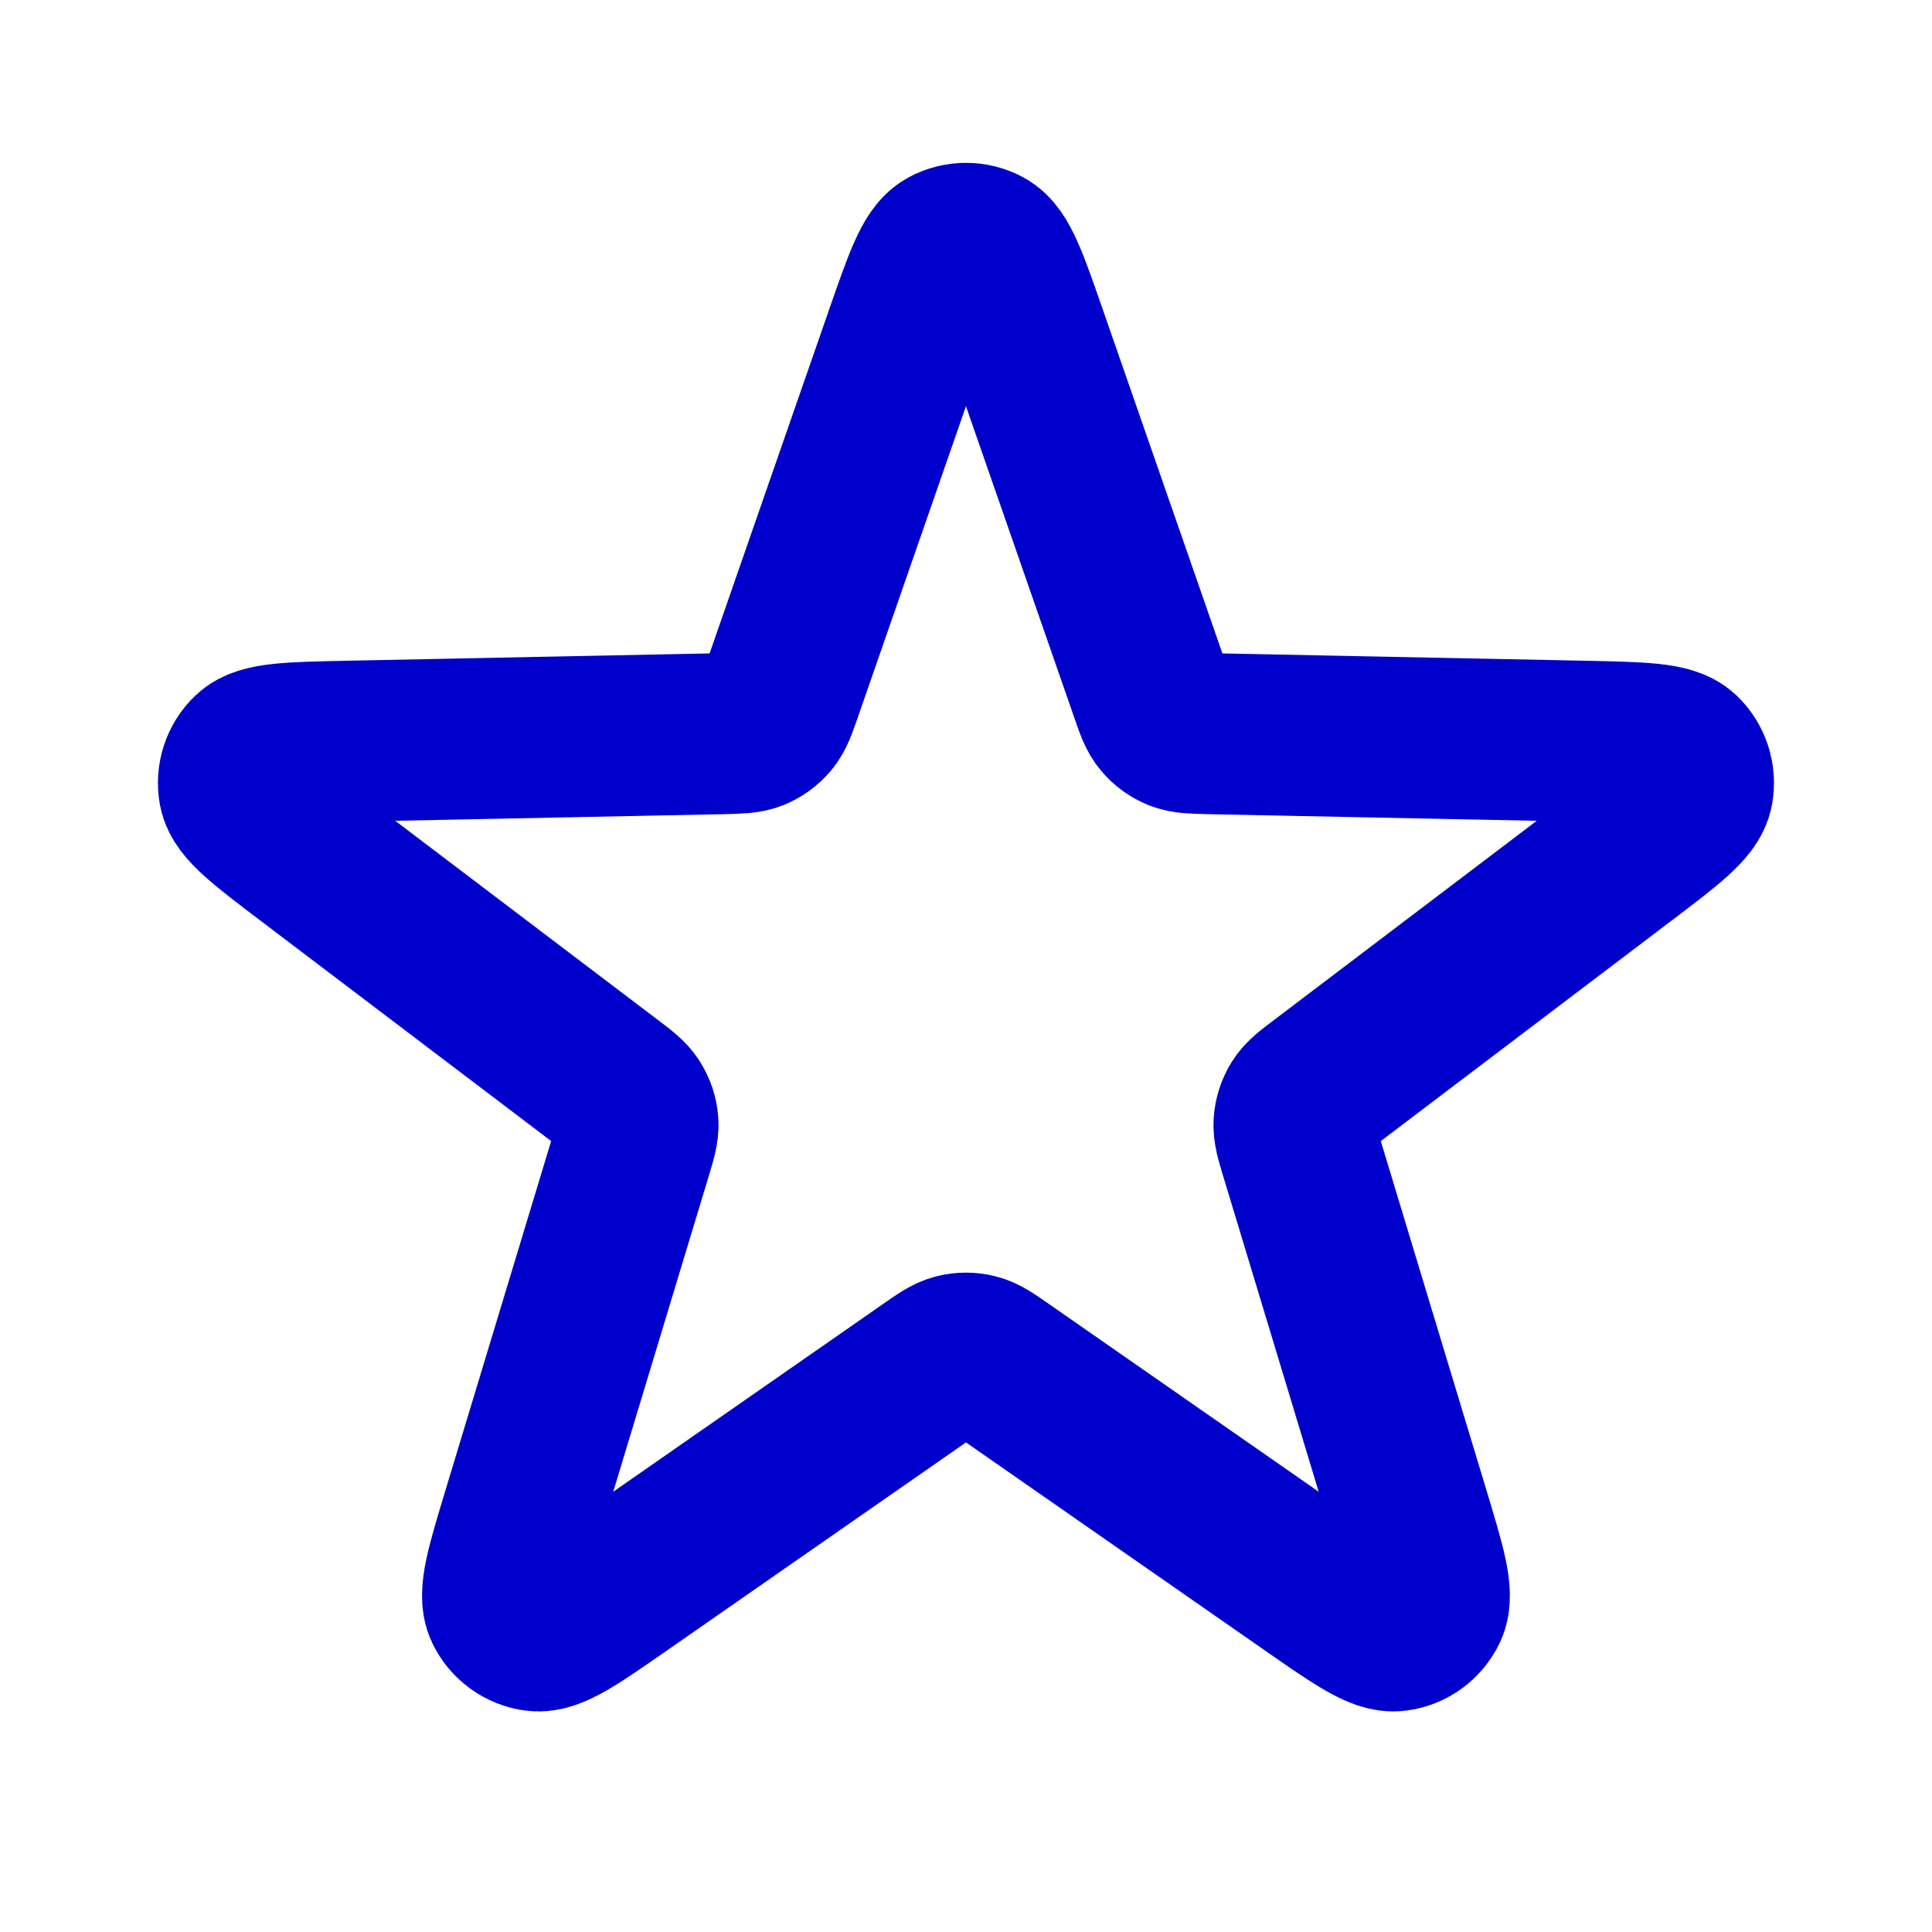 <svg width="24" height="24" viewBox="0 0 24 24" fill="none" xmlns="http://www.w3.org/2000/svg">
<path d="M11.244 4.174C11.476 3.508 11.591 3.175 11.762 3.083C11.911 3.003 12.089 3.003 12.237 3.083C12.408 3.175 12.524 3.508 12.755 4.174L14.286 8.576C14.351 8.766 14.384 8.861 14.444 8.931C14.496 8.994 14.563 9.042 14.639 9.073C14.724 9.107 14.824 9.109 15.025 9.114L19.685 9.208C20.39 9.223 20.742 9.23 20.883 9.364C21.004 9.48 21.059 9.65 21.029 9.816C20.994 10.007 20.714 10.22 20.152 10.646L16.438 13.462C16.278 13.583 16.198 13.643 16.149 13.722C16.106 13.791 16.081 13.869 16.075 13.951C16.068 14.043 16.097 14.139 16.155 14.331L17.505 18.792C17.709 19.467 17.811 19.804 17.727 19.979C17.654 20.131 17.51 20.236 17.343 20.258C17.15 20.284 16.861 20.083 16.282 19.68L12.457 17.018C12.292 16.903 12.21 16.846 12.12 16.824C12.041 16.804 11.958 16.804 11.879 16.824C11.79 16.846 11.707 16.903 11.543 17.018L7.717 19.68C7.138 20.083 6.849 20.284 6.656 20.258C6.49 20.236 6.345 20.131 6.272 19.979C6.188 19.804 6.29 19.467 6.494 18.792L7.844 14.331C7.902 14.139 7.931 14.043 7.925 13.951C7.919 13.869 7.893 13.791 7.85 13.722C7.801 13.643 7.722 13.583 7.562 13.462L3.848 10.646C3.286 10.22 3.005 10.007 2.97 9.816C2.94 9.65 2.995 9.48 3.117 9.364C3.257 9.23 3.61 9.223 4.315 9.208L8.974 9.114C9.175 9.109 9.275 9.107 9.361 9.073C9.436 9.042 9.503 8.994 9.556 8.931C9.615 8.861 9.648 8.766 9.714 8.576L11.244 4.174Z" stroke="#0000CC" stroke-width="2" stroke-linecap="round" stroke-linejoin="round"/>
</svg>
